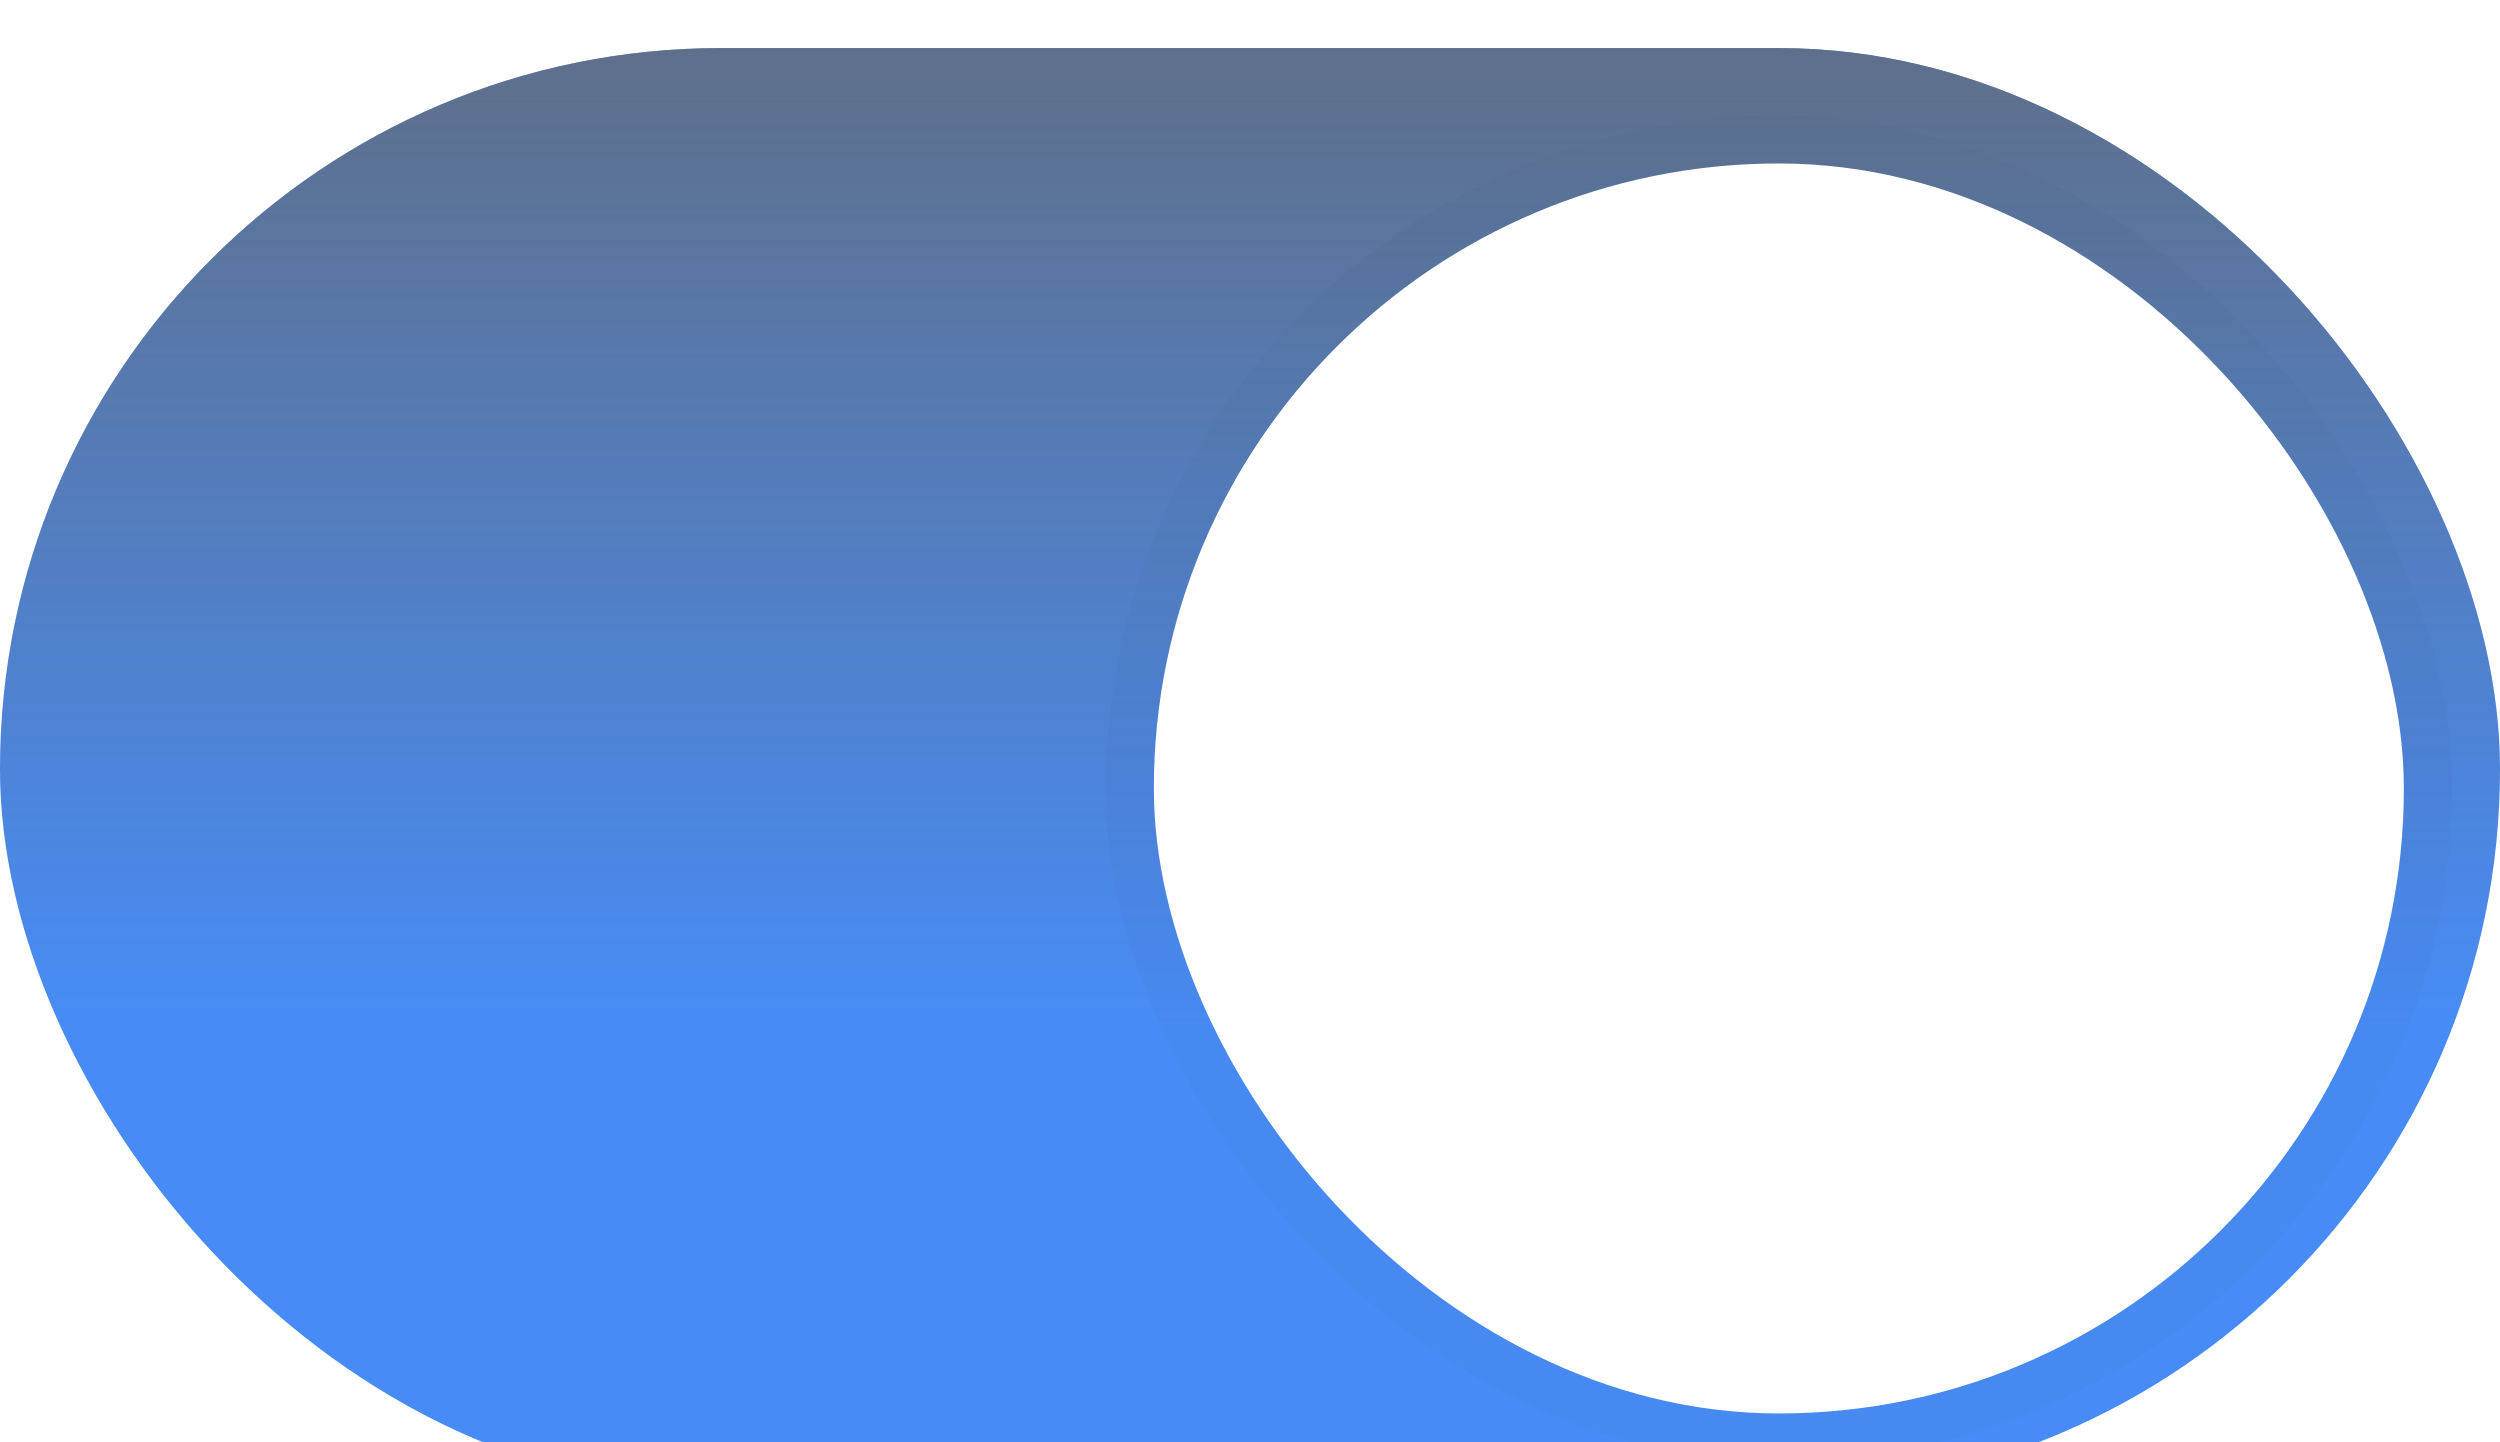 <svg width="26" height="15" viewBox="0 0 26 15" fill="none" xmlns="http://www.w3.org/2000/svg">
<g filter="url(#filter0_i_121_12168)">
<rect width="26" height="15" rx="7.5" fill="#478CF6"/>
<rect width="26" height="15" rx="7.5" fill="url(#paint0_linear_121_12168)" fill-opacity="0.75" style="mix-blend-mode:overlay"/>
<g filter="url(#filter1_d_121_12168)">
<rect x="12" y="1" width="13" height="13" rx="6.5" fill="white"/>
<rect x="11.75" y="0.75" width="13.5" height="13.5" rx="6.75" stroke="black" stroke-opacity="0.02" stroke-width="0.5"/>
</g>
</g>
<defs>
<filter id="filter0_i_121_12168" x="0" y="0" width="26" height="15.5" filterUnits="userSpaceOnUse" color-interpolation-filters="sRGB">
<feFlood flood-opacity="0" result="BackgroundImageFix"/>
<feBlend mode="normal" in="SourceGraphic" in2="BackgroundImageFix" result="shape"/>
<feColorMatrix in="SourceAlpha" type="matrix" values="0 0 0 0 0 0 0 0 0 0 0 0 0 0 0 0 0 0 127 0" result="hardAlpha"/>
<feOffset dy="0.5"/>
<feGaussianBlur stdDeviation="1.25"/>
<feComposite in2="hardAlpha" operator="arithmetic" k2="-1" k3="1"/>
<feColorMatrix type="matrix" values="0 0 0 0 0.4 0 0 0 0 0.4 0 0 0 0 0.4 0 0 0 0.75 0"/>
<feBlend mode="overlay" in2="shape" result="effect1_innerShadow_121_12168"/>
</filter>
<filter id="filter1_d_121_12168" x="11.25" y="0.45" width="14.5" height="14.5" filterUnits="userSpaceOnUse" color-interpolation-filters="sRGB">
<feFlood flood-opacity="0" result="BackgroundImageFix"/>
<feColorMatrix in="SourceAlpha" type="matrix" values="0 0 0 0 0 0 0 0 0 0 0 0 0 0 0 0 0 0 127 0" result="hardAlpha"/>
<feOffset dy="0.2"/>
<feGaussianBlur stdDeviation="0.125"/>
<feColorMatrix type="matrix" values="0 0 0 0 0 0 0 0 0 0 0 0 0 0 0 0 0 0 0.12 0"/>
<feBlend mode="normal" in2="BackgroundImageFix" result="effect1_dropShadow_121_12168"/>
<feBlend mode="normal" in="SourceGraphic" in2="effect1_dropShadow_121_12168" result="shape"/>
</filter>
<linearGradient id="paint0_linear_121_12168" x1="13" y1="0" x2="13" y2="15" gradientUnits="userSpaceOnUse">
<stop stop-color="#666666"/>
<stop offset="0.677" stop-color="#666666" stop-opacity="0"/>
</linearGradient>
</defs>
</svg>
